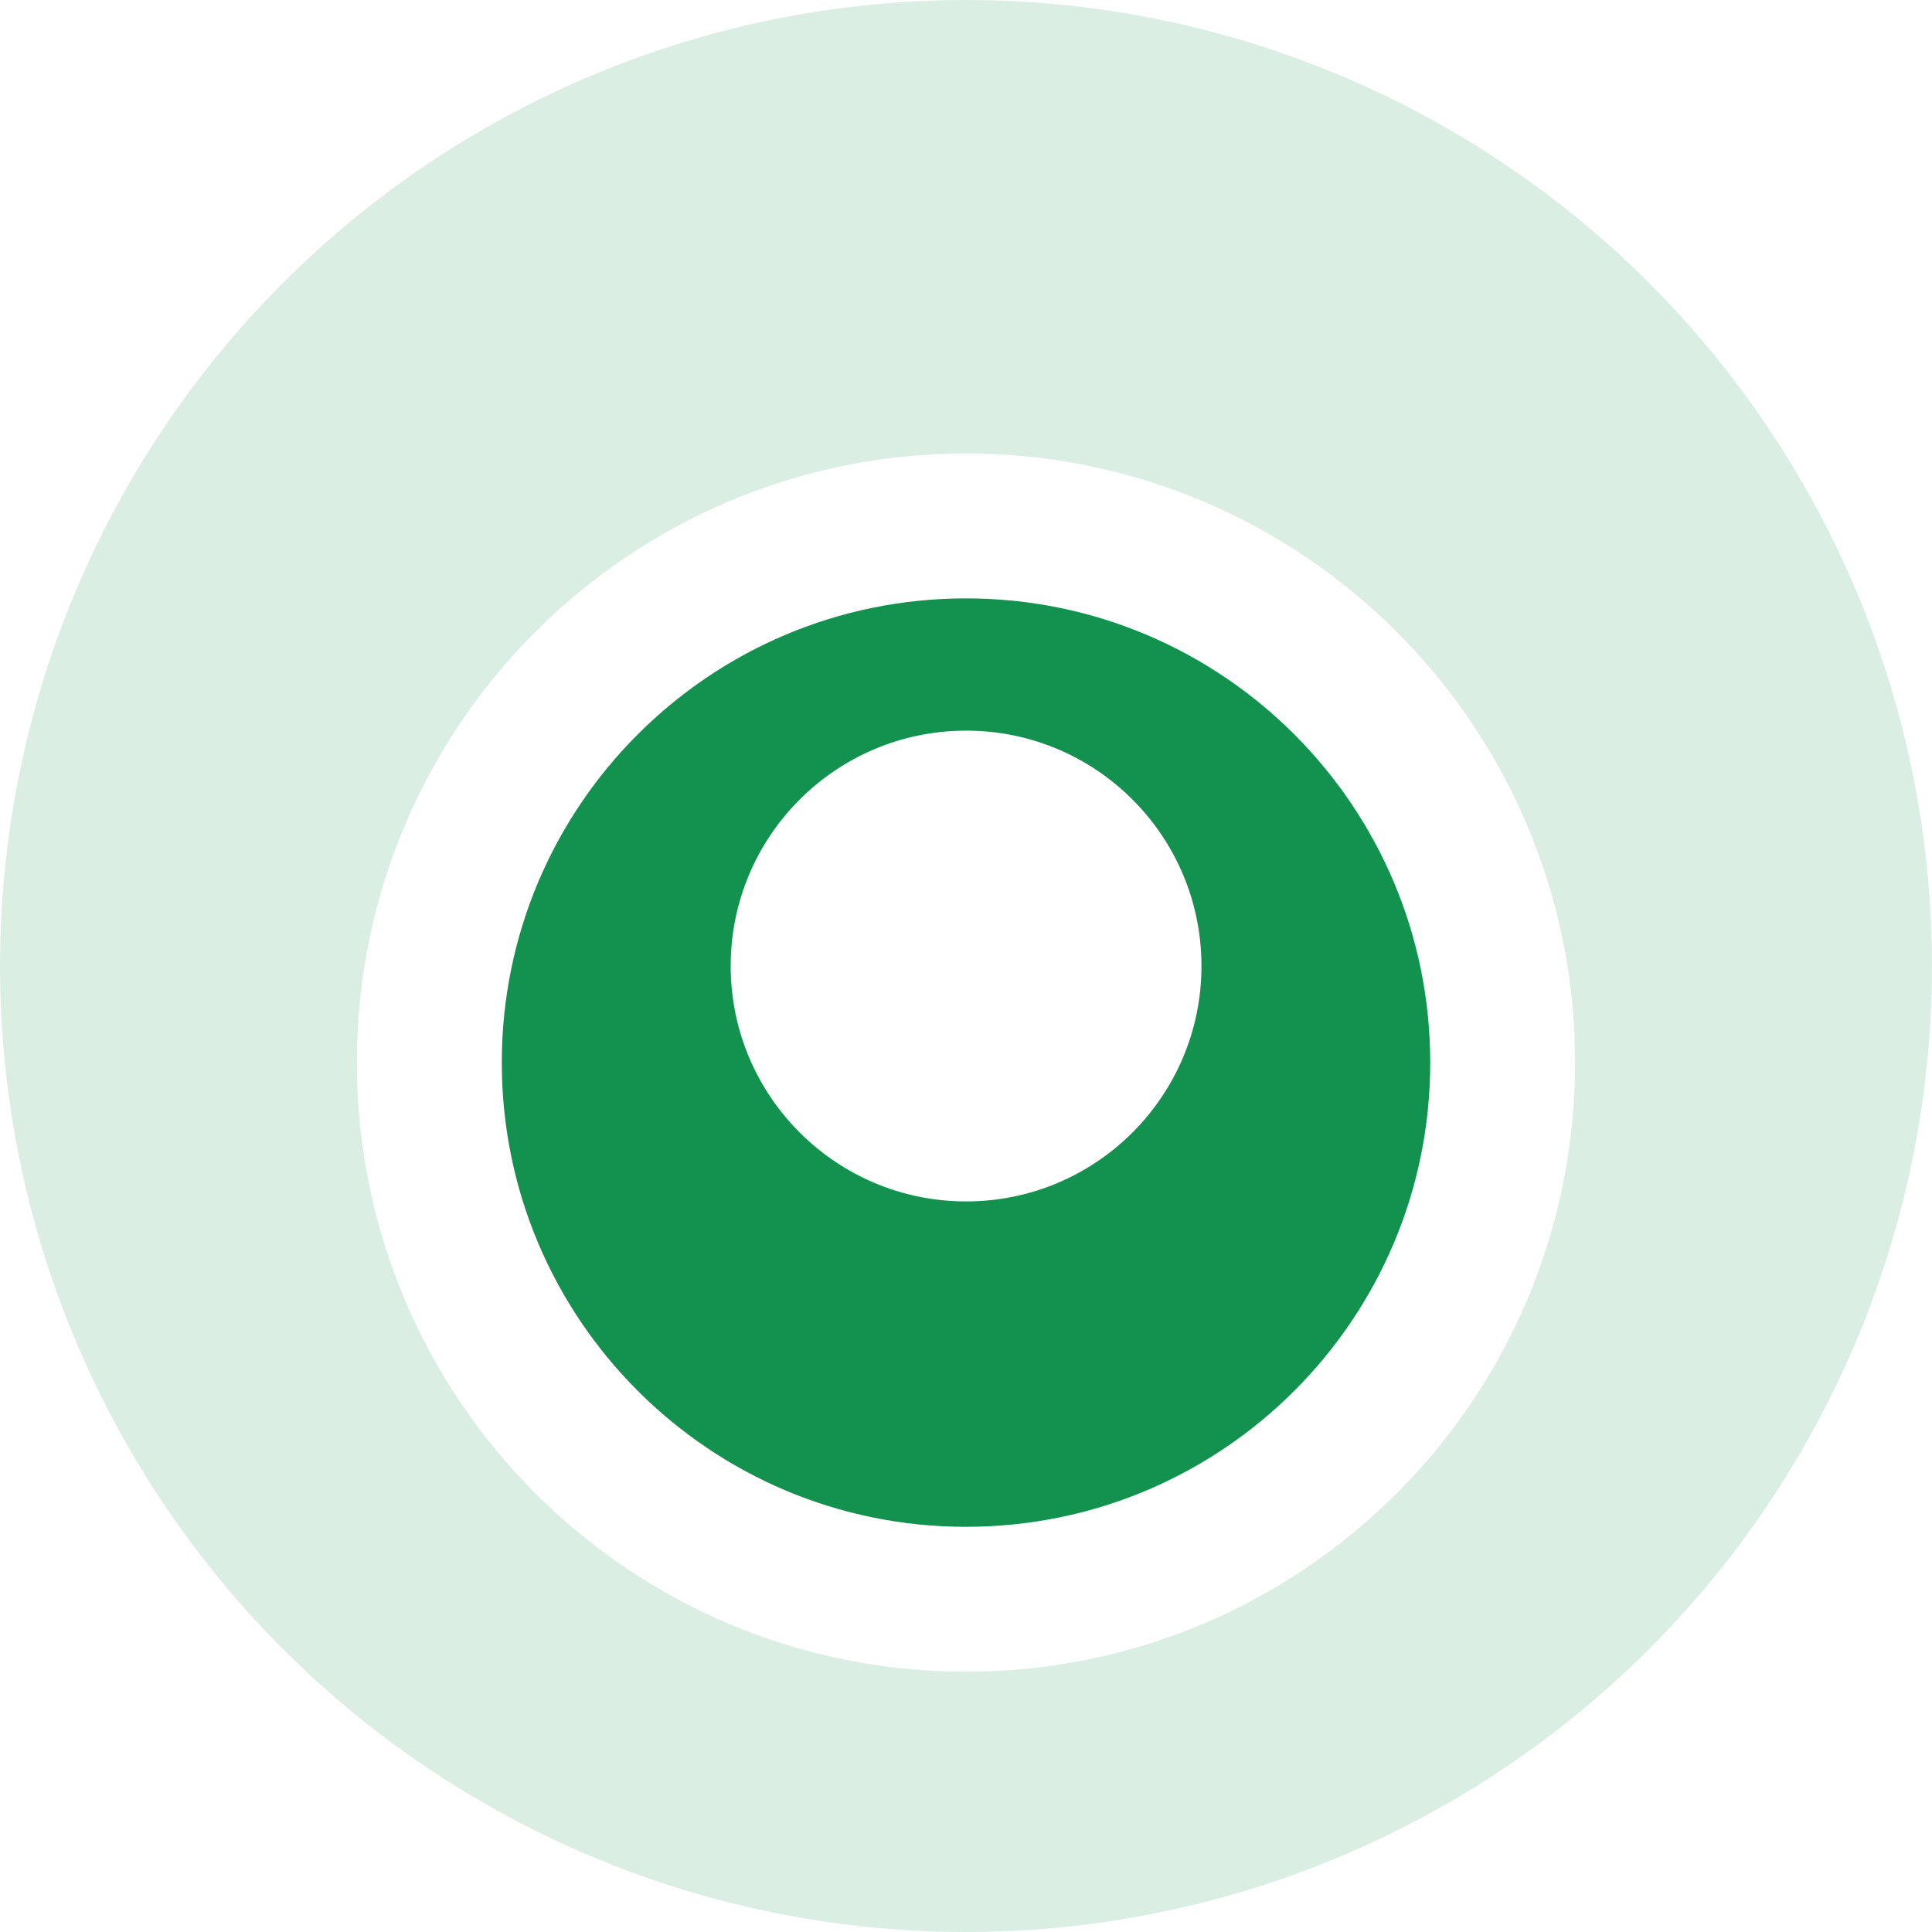 <svg width="40" height="40" viewBox="0 0 40 40" fill="none" xmlns="http://www.w3.org/2000/svg">
<circle cx="20" cy="20" r="20" fill="#13924F" fill-opacity="0.15"/>
<g filter="url(#filter0_d_1_908)">
<path fill-rule="evenodd" clip-rule="evenodd" d="M20 31.111C26.137 31.111 31.111 26.137 31.111 20C31.111 13.864 26.137 8.889 20 8.889C13.864 8.889 8.889 13.864 8.889 20C8.889 26.137 13.864 31.111 20 31.111Z" fill="#13924F"/>
<path fill-rule="evenodd" clip-rule="evenodd" d="M20 31.111C26.137 31.111 31.111 26.137 31.111 20C31.111 13.864 26.137 8.889 20 8.889C13.864 8.889 8.889 13.864 8.889 20C8.889 26.137 13.864 31.111 20 31.111Z" stroke="white" stroke-width="3"/>
</g>
<path fill-rule="evenodd" clip-rule="evenodd" d="M20.002 24.874C22.693 24.874 24.875 22.692 24.875 20.001C24.875 17.309 22.693 15.127 20.002 15.127C17.31 15.127 15.128 17.309 15.128 20.001C15.128 22.692 17.31 24.874 20.002 24.874Z" fill="white"/>
<defs>
<filter id="filter0_d_1_908" x="3.389" y="5.389" width="33.222" height="33.222" filterUnits="userSpaceOnUse" color-interpolation-filters="sRGB">
<feFlood flood-opacity="0" result="BackgroundImageFix"/>
<feColorMatrix in="SourceAlpha" type="matrix" values="0 0 0 0 0 0 0 0 0 0 0 0 0 0 0 0 0 0 127 0" result="hardAlpha"/>
<feOffset dy="2"/>
<feGaussianBlur stdDeviation="2"/>
<feColorMatrix type="matrix" values="0 0 0 0 0 0 0 0 0 0 0 0 0 0 0 0 0 0 0.07 0"/>
<feBlend mode="normal" in2="BackgroundImageFix" result="effect1_dropShadow_1_908"/>
<feBlend mode="normal" in="SourceGraphic" in2="effect1_dropShadow_1_908" result="shape"/>
</filter>
</defs>
</svg>
